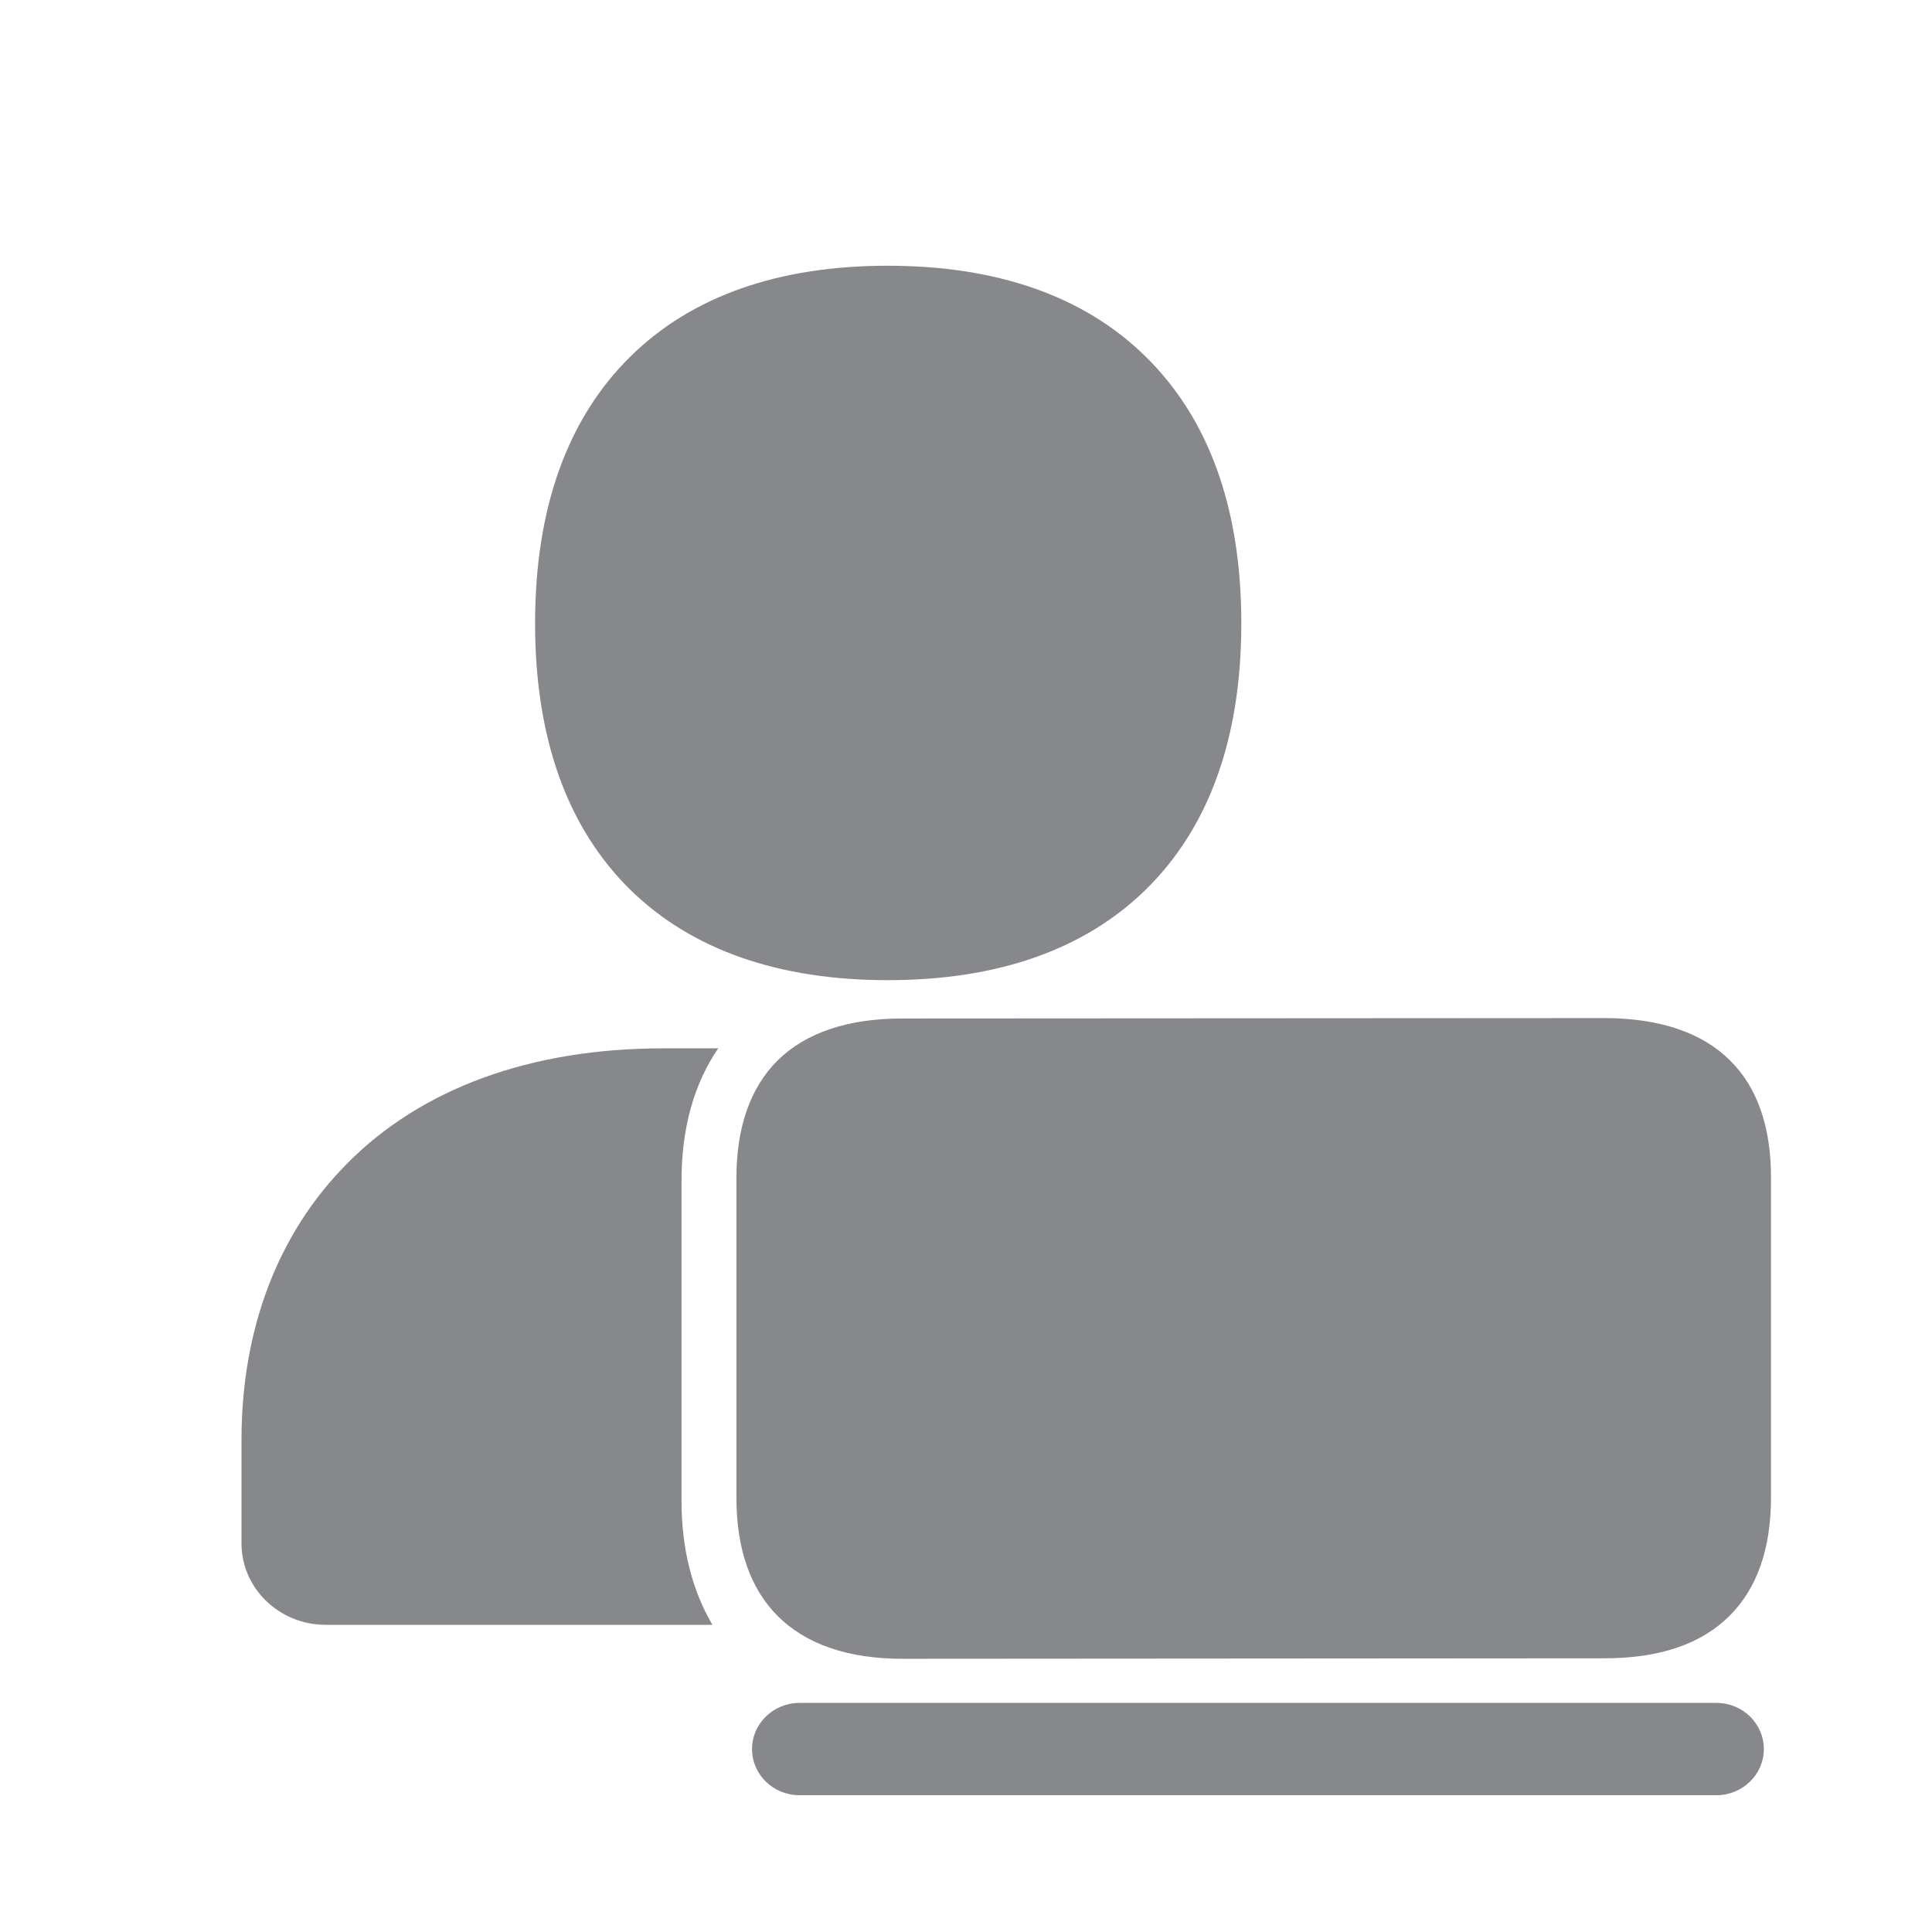 <svg width="24" height="24" viewBox="0 0 24 24" fill="none" xmlns="http://www.w3.org/2000/svg">
<path fill-rule="evenodd" clip-rule="evenodd" d="M21.489 13.171C21.83 13.506 22 13.998 22 14.628V18.6C22 19.232 21.83 19.727 21.489 20.068C21.138 20.422 20.616 20.6 19.934 20.6L11.213 20.606C10.535 20.606 10.013 20.427 9.659 20.073C9.321 19.733 9.148 19.241 9.148 18.605V14.634C9.148 14.001 9.321 13.512 9.659 13.174C10.01 12.828 10.532 12.652 11.21 12.652L19.932 12.647C20.616 12.649 21.14 12.825 21.489 13.171ZM21.321 21.154C21.648 21.154 21.911 21.411 21.911 21.728C21.911 22.044 21.646 22.301 21.321 22.301H9.932C9.605 22.301 9.342 22.044 9.342 21.728C9.342 21.411 9.607 21.154 9.932 21.154H21.321ZM11.029 12.176C9.672 12.176 8.599 11.8 7.839 11.062C7.05 10.292 6.647 9.175 6.647 7.745C6.647 6.315 7.047 5.199 7.837 4.423C8.596 3.679 9.669 3.301 11.027 3.301C12.384 3.301 13.46 3.677 14.222 4.42C15.017 5.196 15.42 6.312 15.42 7.743C15.42 9.173 15.017 10.289 14.222 11.062C13.462 11.8 12.386 12.176 11.029 12.176ZM8.926 13.017C8.623 13.458 8.466 14.009 8.466 14.669V18.64C8.466 19.243 8.599 19.757 8.85 20.184H4.044C3.468 20.184 3 19.73 3 19.173V17.889C3 16.51 3.451 15.323 4.308 14.458C5.236 13.517 6.596 13.023 8.239 13.023H8.926V13.017Z" fill="#86888C"/>
</svg>
